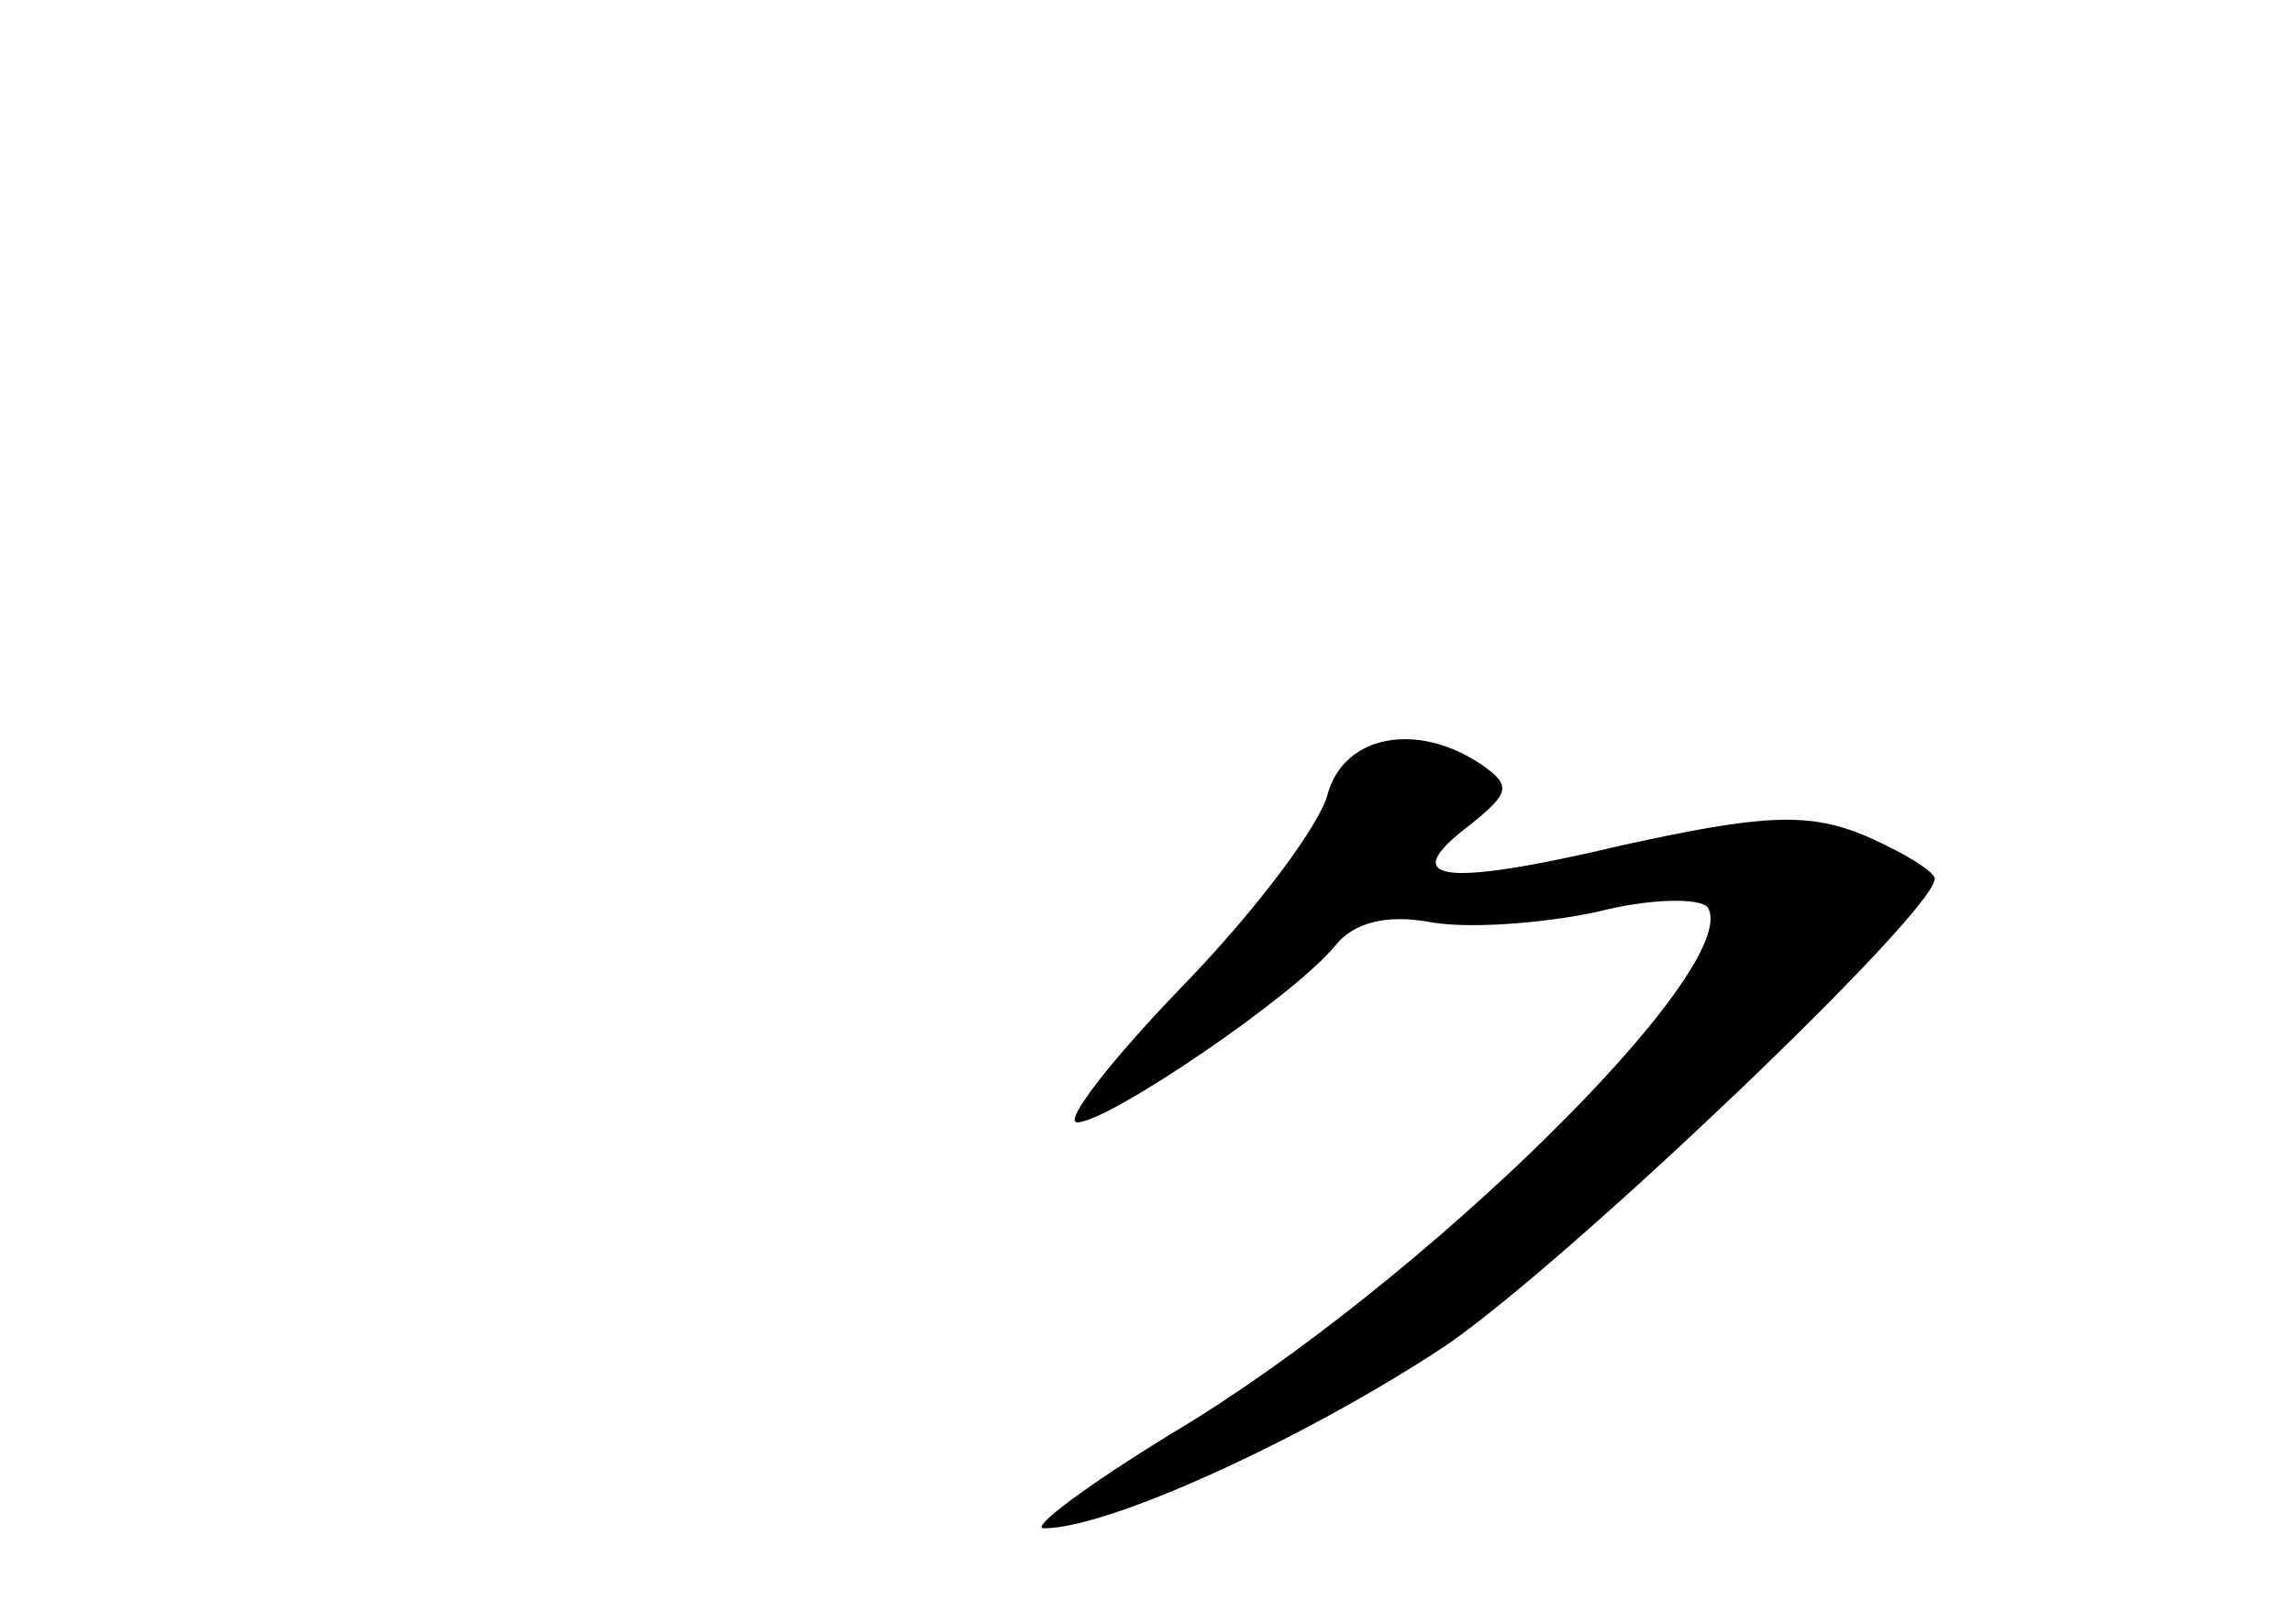 <?xml version="1.0" standalone="no"?>
<!DOCTYPE svg PUBLIC "-//W3C//DTD SVG 20010904//EN"
 "http://www.w3.org/TR/2001/REC-SVG-20010904/DTD/svg10.dtd">
<svg version="1.0" xmlns="http://www.w3.org/2000/svg"
 width="96pt" height="68pt" viewBox="0 0 96 68"
 preserveAspectRatio="xMidYMid meet">
<g transform="translate(0,68) scale(0.1,-0.1)"
fill="#000000" stroke="none">
<path d="M556 348 c-3 -13 -30 -49 -60 -80 -31 -32 -51 -58 -45 -58 13 0 91
53 108 74 8 10 22 13 39 10 15 -3 46 -1 70 4 23 6 44 6 47 2 15 -25 -120 -158
-224 -220 -36 -22 -60 -40 -54 -40 28 0 112 39 169 77 52 36 204 181 204 195
0 3 -13 11 -29 18 -24 10 -43 9 -102 -4 -76 -18 -95 -15 -63 9 16 13 17 16 4
25 -27 18 -57 12 -64 -12z"/>
</g>
</svg>
